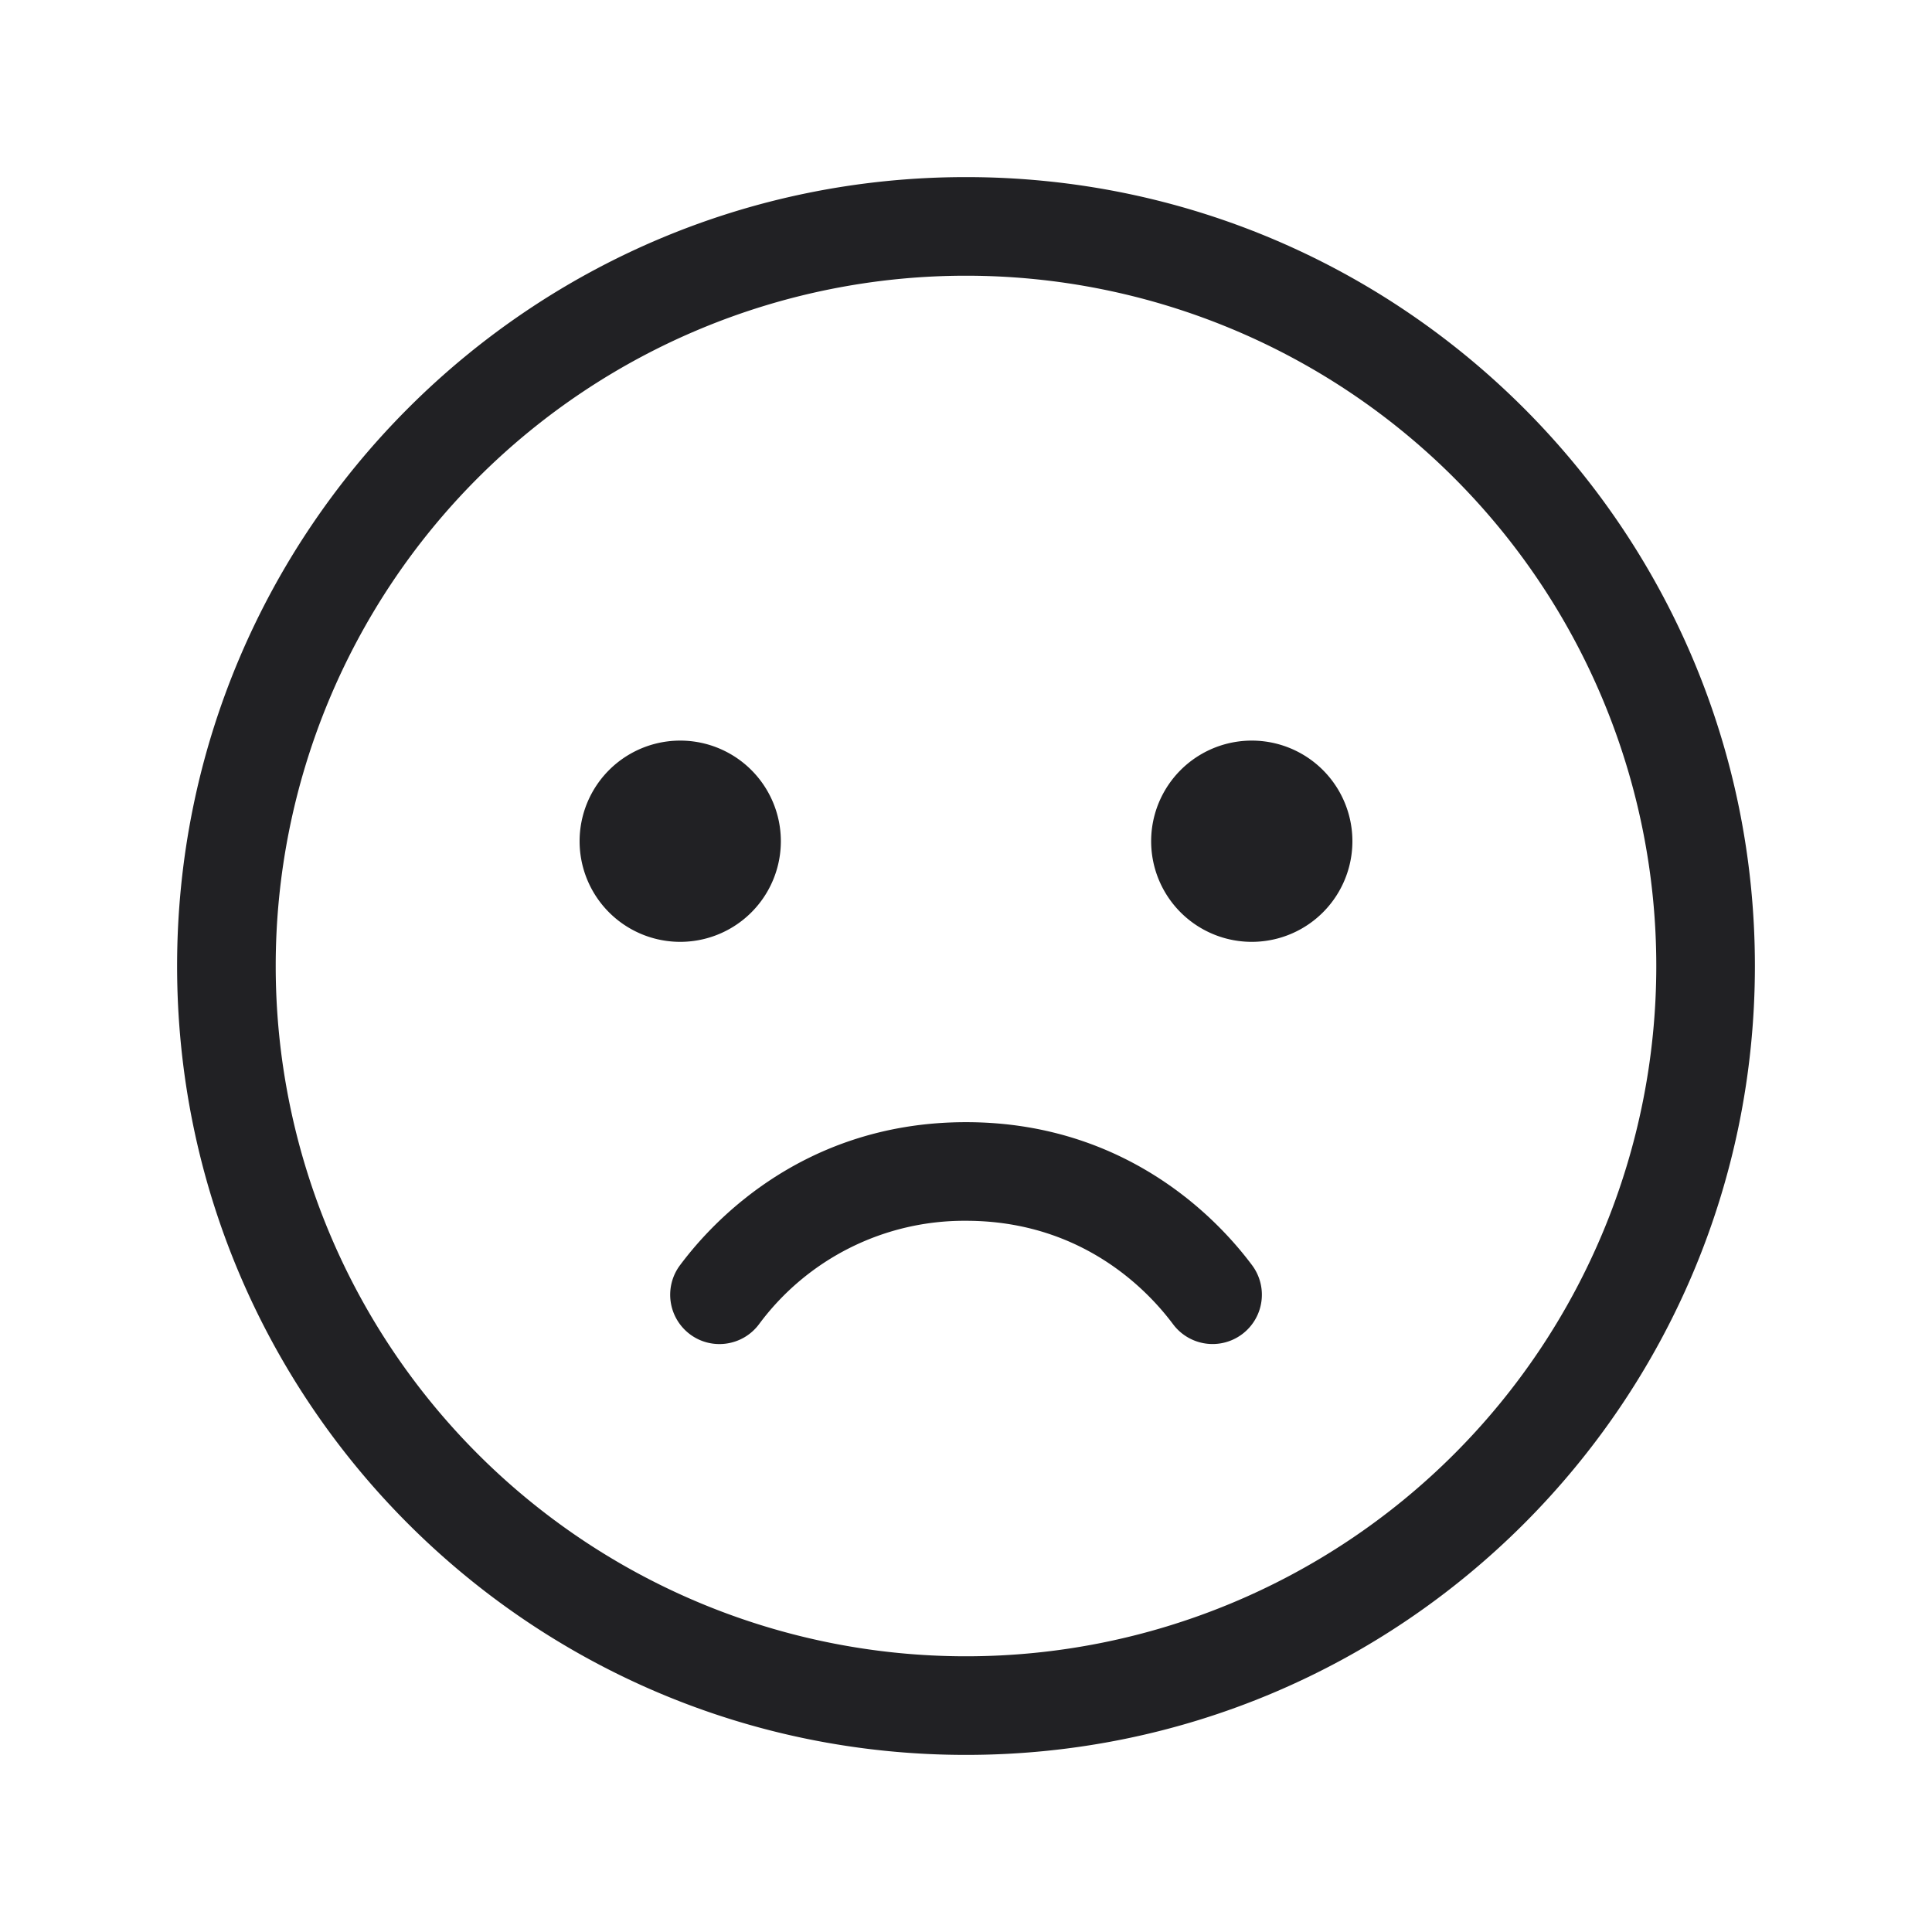 <svg xmlns="http://www.w3.org/2000/svg" width="24" height="24" fill="none"><g fill="#212124"><path fill-rule="evenodd" d="M8.57 16.574c.27.203.655.148.858-.123A3.173 3.173 0 0 1 12 15.165c1.542 0 2.353.993 2.573 1.286a.612.612 0 1 0 .98-.735c-.29-.387-1.42-1.776-3.553-1.776s-3.262 1.389-3.552 1.776a.613.613 0 0 0 .122.858Z" clip-rule="evenodd"/><path d="M9.7 10.45a1.25 1.25 0 1 1-2.5 0 1.25 1.25 0 0 1 2.5 0ZM16.8 10.45a1.25 1.25 0 1 1-2.5 0 1.25 1.25 0 0 1 2.5 0Z"/><path fill-rule="evenodd" d="M12 3.425a8.575 8.575 0 1 0 0 17.15 8.575 8.575 0 0 0 0-17.15ZM2.2 12c0-5.412 4.388-9.8 9.8-9.8 5.413 0 9.8 4.388 9.8 9.8 0 5.413-4.387 9.8-9.8 9.8-5.412 0-9.8-4.387-9.8-9.8Z" clip-rule="evenodd"/></g></svg>